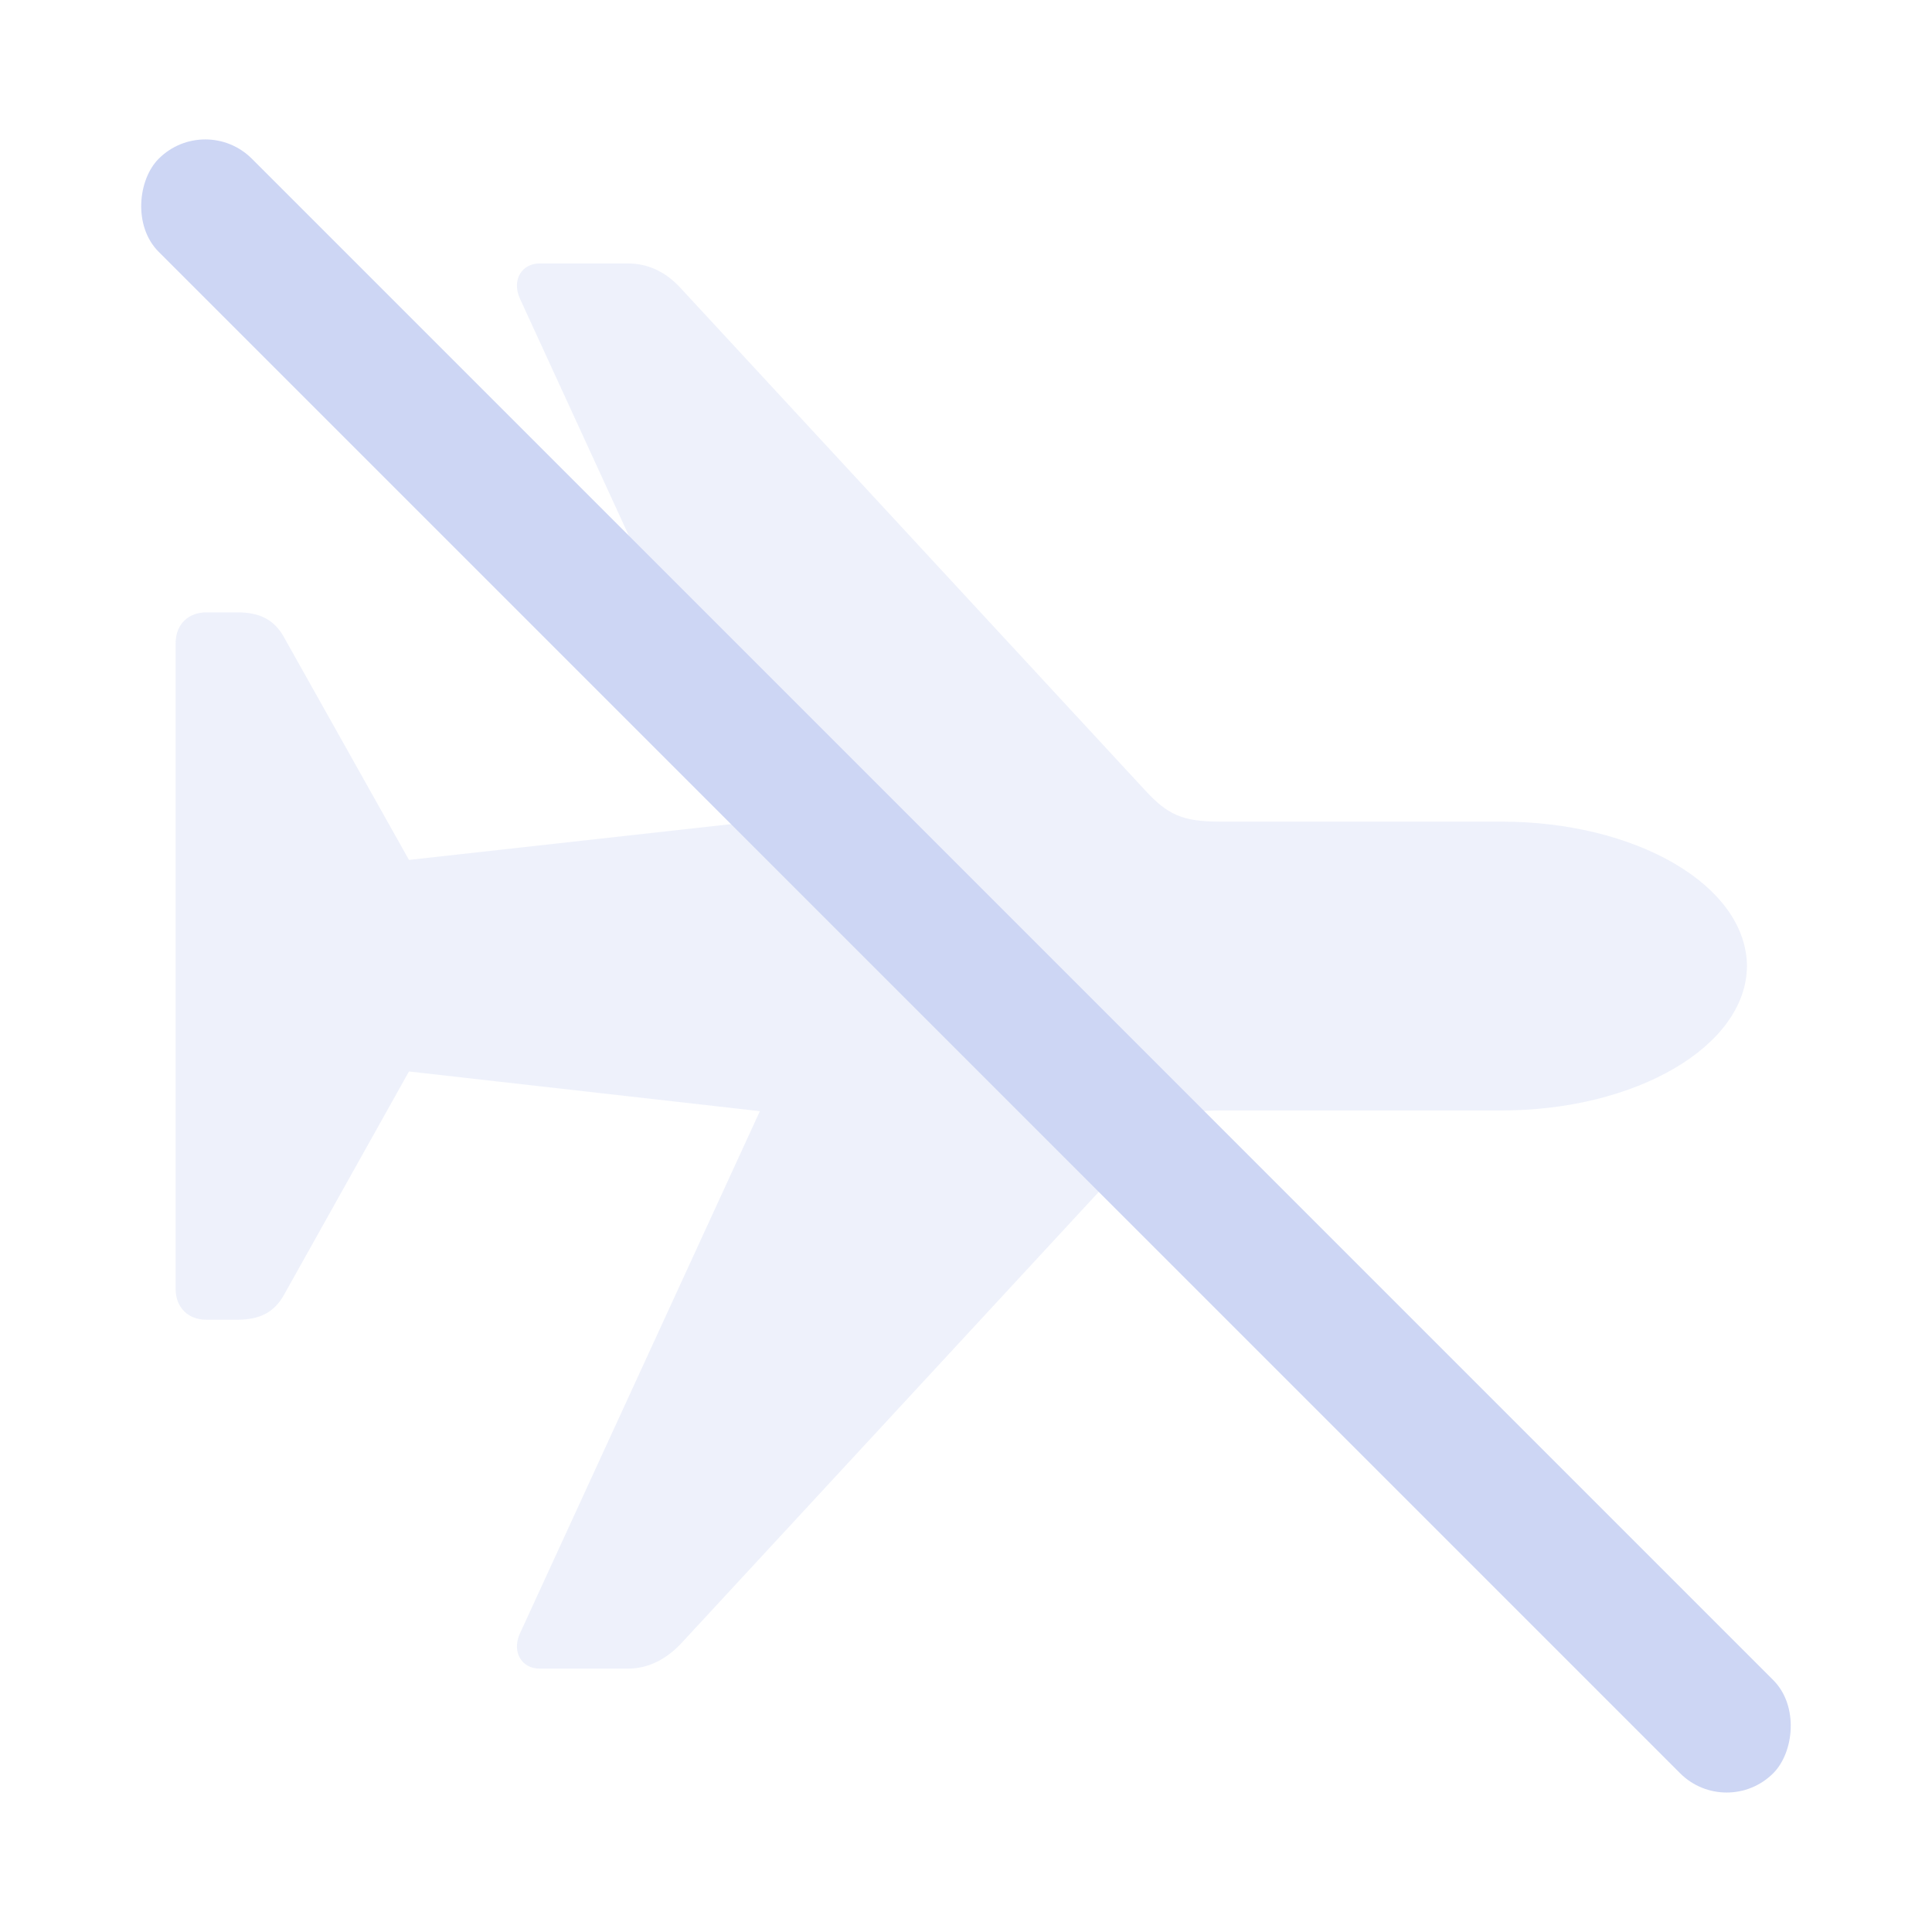 <svg width="22" height="22" version="1.1" xmlns="http://www.w3.org/2000/svg">
 <defs>
  <style id="current-color-scheme" type="text/css">.ColorScheme-Text {
        color:#cdd6f4;
      }
      .ColorScheme-NegativeText{
        color:#e74c3c;
      }</style>
 </defs>
 <path class="ColorScheme-Text" d="m19.893 11c-0.008-0.919-1.262-1.644-2.796-1.644h-3.201c-0.436 0-0.6-0.078-0.865-0.366l-5.281-5.71c-0.171-0.187-0.374-0.28-0.6-0.28h-1.005c-0.203 0-0.319 0.187-0.226 0.397l2.734 5.951-3.996 0.444-1.425-2.539c-0.109-0.195-0.273-0.28-0.53-0.28h-0.351c-0.21 0-0.351 0.14-0.351 0.351v7.353c0 0.21 0.14 0.351 0.351 0.351h0.351c0.257 0 0.421-0.086 0.53-0.28l1.425-2.547 3.996 0.452-2.734 5.951c-0.093 0.21 0.023 0.397 0.226 0.397h1.005c0.226 0 0.428-0.101 0.6-0.28l5.281-5.71c0.265-0.288 0.428-0.366 0.865-0.366h3.201c1.534 0 2.789-0.732 2.796-1.644z" fill="currentColor" opacity=".35"/>
 <rect class="ColorScheme-Text" transform="rotate(45)" x="2.556" y="-.75" width="26" height="1.5" rx=".75" ry=".75" fill="currentColor"/>
</svg>
